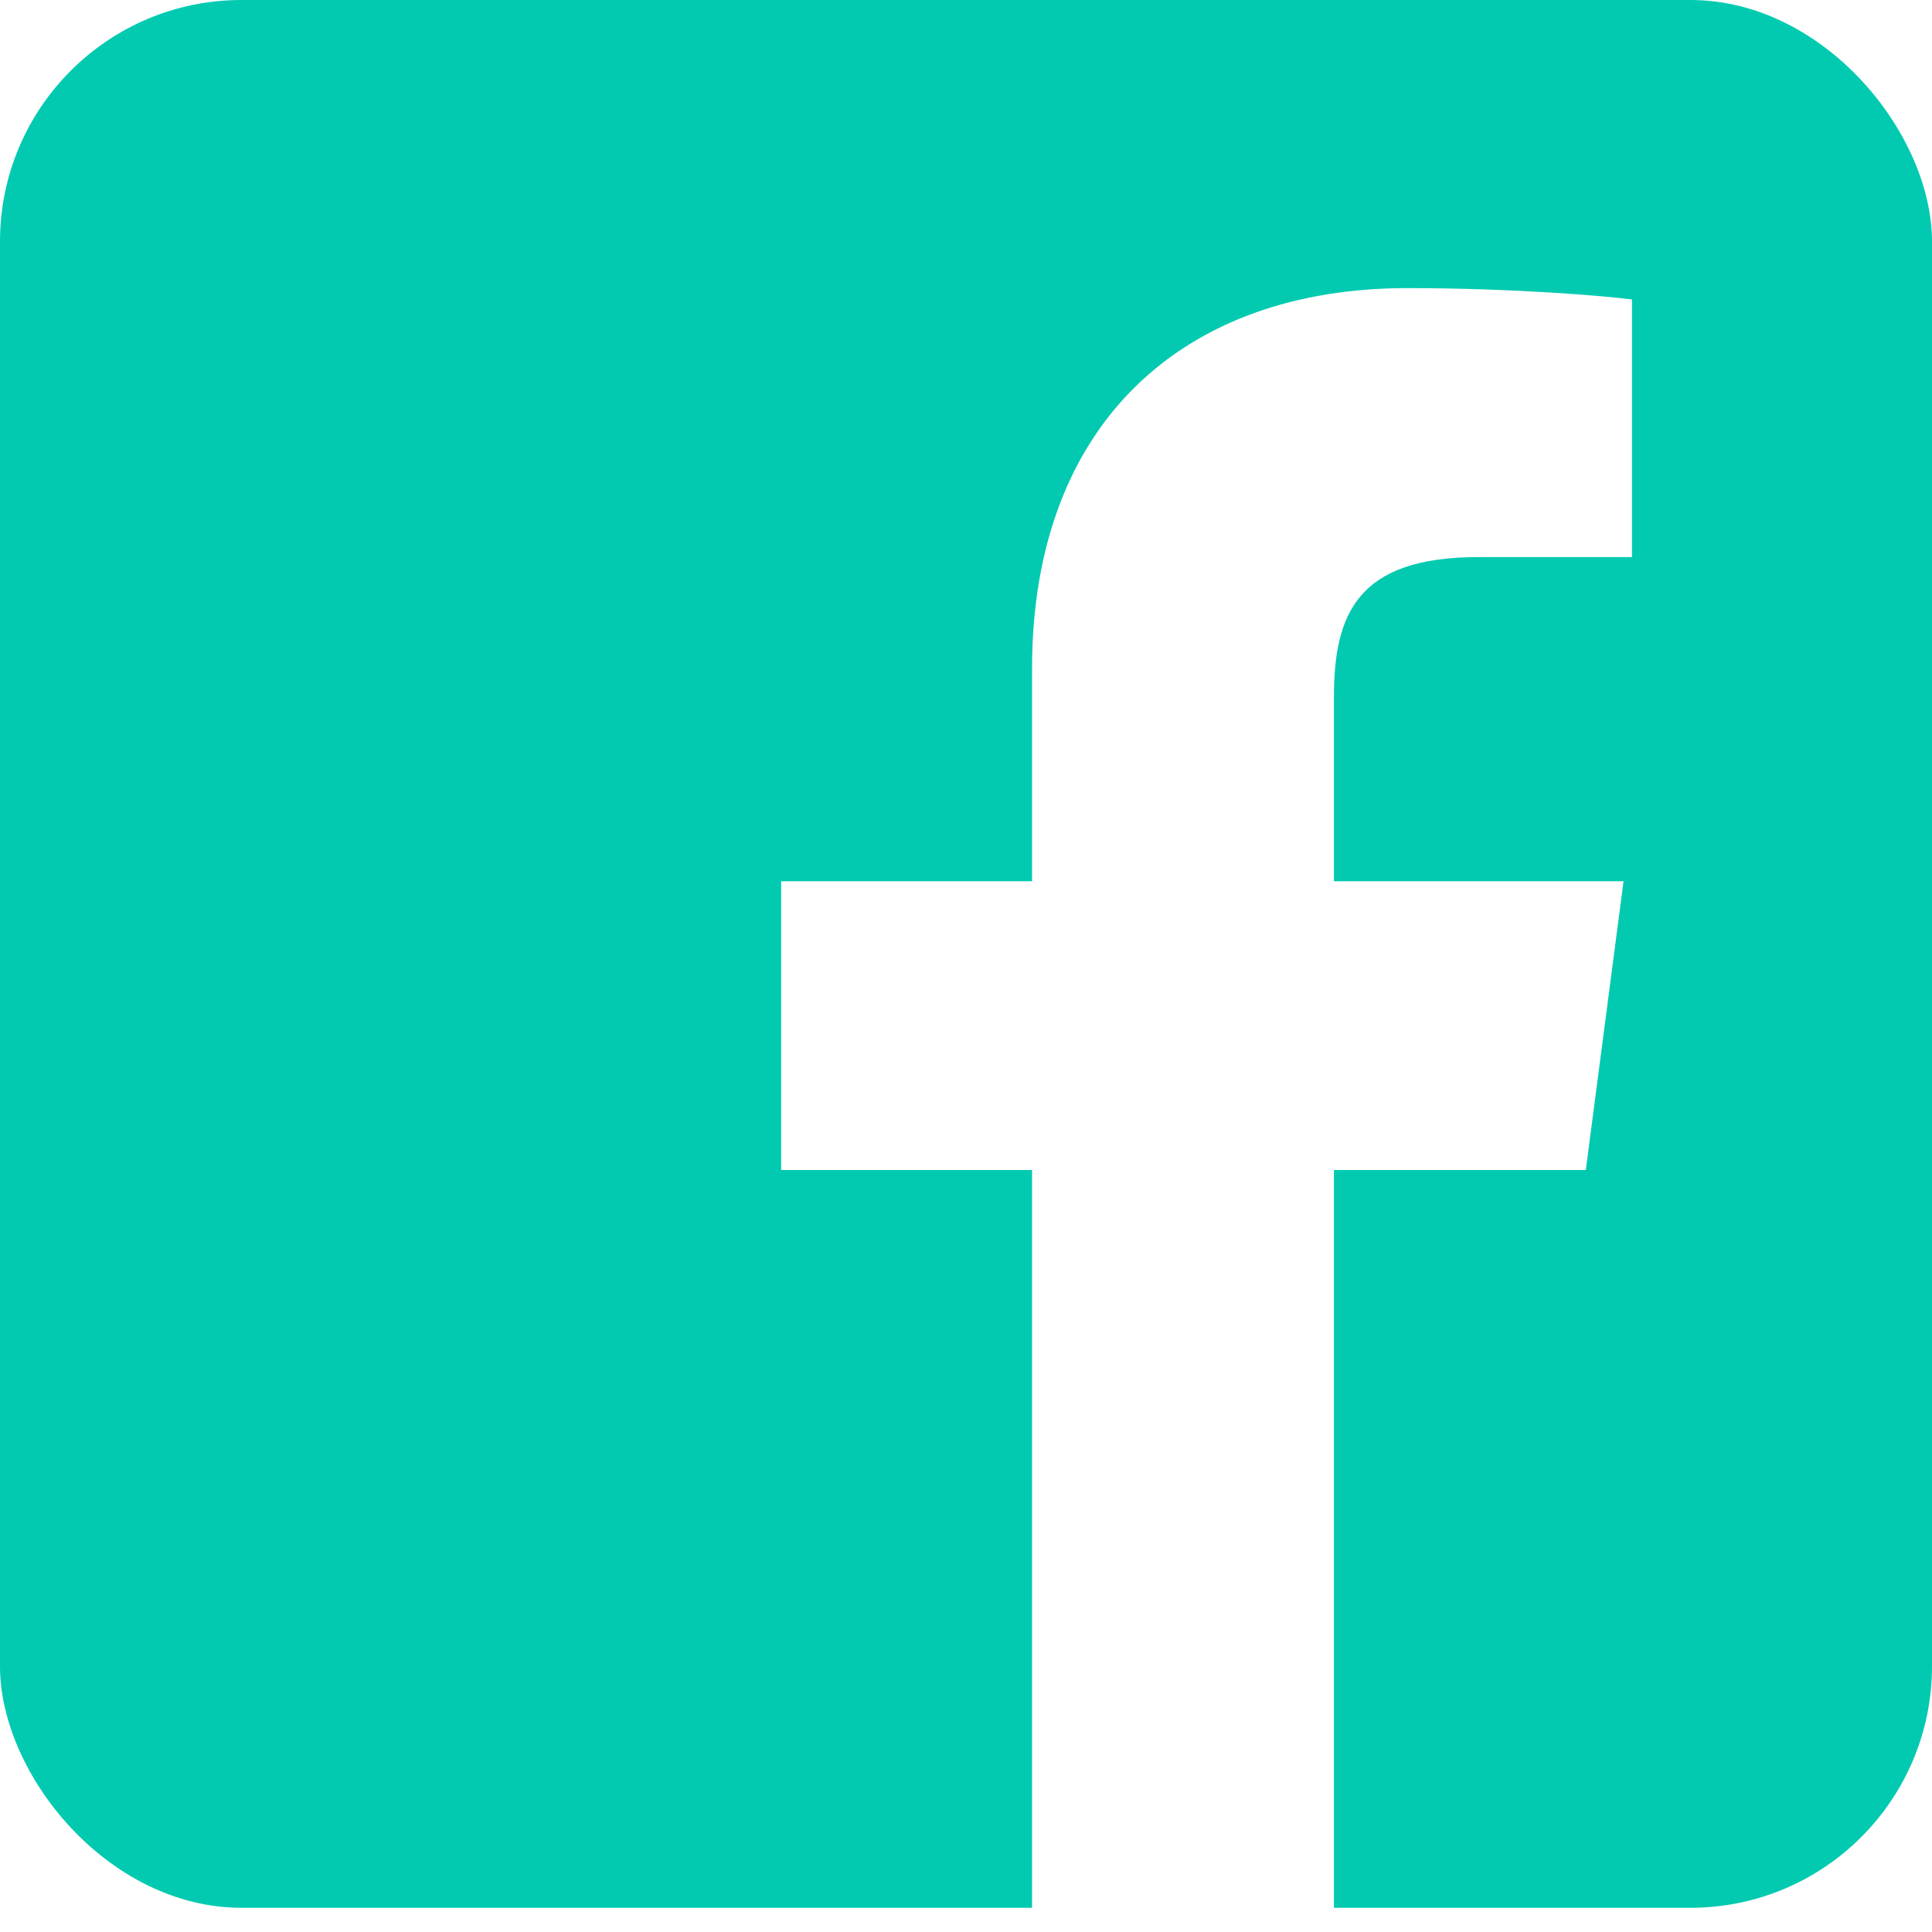 <svg width="32" height="32" viewBox="0 0 32 32" fill="none" xmlns="http://www.w3.org/2000/svg">
<g clip-path="url(#clip0)">
<path d="M29.692 0H2.308C1.033 0 0 1.02 0 2.279V29.32C0 30.579 1.033 31.599 2.308 31.599H17.094V19.379H12.938V14.596H17.094V11.076C17.094 6.994 19.617 4.772 23.305 4.772C25.071 4.772 26.589 4.902 27.031 4.96V9.227H24.488C22.482 9.227 22.094 10.168 22.094 11.55V14.596H26.891L26.266 19.379H22.094V31.599H29.692C30.967 31.599 32 30.579 32 29.32V2.279C32 1.02 30.967 0 29.692 0V0Z" fill="#01CAB0"/>
</g>
<defs>
<clipPath id="clip0">
<rect width="32" height="31.599" rx="4" fill="white"/>
</clipPath>
</defs>
</svg>

